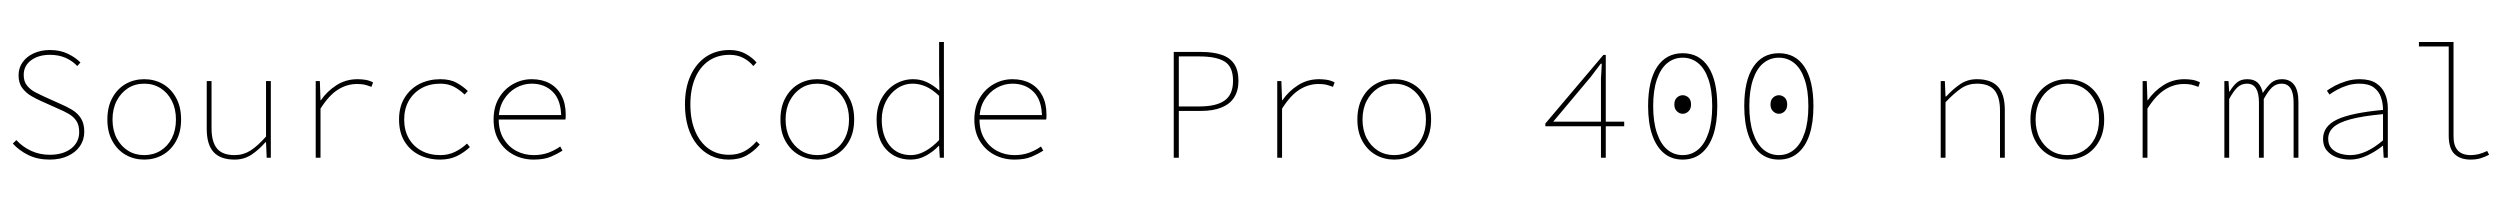 <svg xmlns="http://www.w3.org/2000/svg" xmlns:xlink="http://www.w3.org/1999/xlink" width="374.4" height="30.168"><path fill="black" d="M7.44 23.90L7.44 23.90Q5.62 23.90 4.24 23.22Q2.86 22.54 1.92 21.50L1.92 21.50L2.45 20.98Q3.36 21.98 4.64 22.58Q5.93 23.18 7.44 23.18L7.44 23.18Q9.46 23.18 10.66 22.24Q11.86 21.29 11.86 19.78L11.86 19.78Q11.86 18.72 11.42 18.08Q10.99 17.45 10.27 17.04Q9.55 16.63 8.69 16.27L8.69 16.27L6.24 15.17Q5.52 14.86 4.72 14.40Q3.91 13.94 3.35 13.20Q2.78 12.46 2.78 11.28L2.78 11.28Q2.78 10.15 3.40 9.30Q4.01 8.45 5.08 7.97Q6.14 7.49 7.49 7.49L7.49 7.49Q9 7.49 10.16 8.05Q11.33 8.62 12.05 9.36L12.05 9.36L11.57 9.89Q10.85 9.12 9.82 8.66Q8.78 8.21 7.49 8.21L7.49 8.21Q5.74 8.21 4.64 9.04Q3.55 9.86 3.55 11.23L3.55 11.23Q3.55 12.22 4.06 12.83Q4.56 13.44 5.27 13.81Q5.98 14.18 6.58 14.45L6.58 14.45L9.02 15.55Q9.96 15.94 10.79 16.44Q11.62 16.94 12.12 17.72Q12.62 18.50 12.62 19.73L12.62 19.73Q12.62 20.93 11.98 21.88Q11.33 22.82 10.16 23.36Q9 23.90 7.44 23.90ZM21.60 23.90L21.60 23.90Q20.09 23.90 18.84 23.20Q17.59 22.49 16.84 21.14Q16.08 19.80 16.08 17.90L16.08 17.90Q16.08 15.98 16.84 14.63Q17.59 13.27 18.84 12.56Q20.09 11.86 21.60 11.86L21.60 11.86Q23.11 11.86 24.36 12.56Q25.61 13.27 26.36 14.63Q27.12 15.98 27.12 17.90L27.12 17.90Q27.12 19.80 26.36 21.14Q25.61 22.49 24.36 23.20Q23.11 23.90 21.60 23.90ZM21.60 23.23L21.60 23.23Q22.97 23.23 24.05 22.56Q25.13 21.89 25.74 20.69Q26.35 19.49 26.35 17.90L26.35 17.90Q26.35 16.32 25.74 15.11Q25.13 13.90 24.05 13.21Q22.97 12.53 21.60 12.53L21.60 12.53Q20.23 12.53 19.16 13.21Q18.10 13.90 17.47 15.11Q16.85 16.32 16.85 17.90L16.85 17.90Q16.85 19.49 17.47 20.69Q18.10 21.89 19.16 22.56Q20.23 23.23 21.60 23.23ZM35.14 23.90L35.14 23.90Q33.02 23.90 31.99 22.78Q30.96 21.65 30.96 19.30L30.96 19.30L30.96 12.14L31.68 12.14L31.68 19.20Q31.68 21.24 32.50 22.24Q33.31 23.23 35.14 23.23L35.14 23.23Q36.43 23.23 37.51 22.55Q38.59 21.86 39.84 20.45L39.84 20.45L39.84 12.14L40.56 12.14L40.56 23.62L39.94 23.62L39.84 21.31L39.74 21.31Q38.78 22.42 37.67 23.16Q36.55 23.90 35.14 23.90ZM48 23.62L47.28 23.62L47.28 12.14L47.90 12.14L48 15.02L48.05 15.02Q48.98 13.66 50.39 12.76Q51.79 11.86 53.54 11.86L53.54 11.86Q54.10 11.86 54.71 11.95Q55.32 12.05 55.87 12.34L55.87 12.34L55.63 13.01Q54.98 12.77 54.56 12.67Q54.14 12.58 53.45 12.58L53.45 12.58Q51.96 12.58 50.62 13.42Q49.27 14.26 48 16.27L48 16.27L48 23.62ZM65.95 23.90L65.95 23.90Q64.18 23.90 62.77 23.20Q61.37 22.49 60.56 21.14Q59.76 19.80 59.76 17.90L59.76 17.90Q59.76 15.98 60.60 14.63Q61.44 13.27 62.84 12.56Q64.25 11.86 65.95 11.86L65.95 11.86Q67.42 11.86 68.39 12.40Q69.36 12.94 70.06 13.63L70.06 13.63L69.58 14.16Q68.83 13.44 67.96 12.98Q67.08 12.53 65.95 12.53L65.95 12.53Q64.34 12.53 63.12 13.21Q61.90 13.90 61.21 15.11Q60.53 16.32 60.53 17.90L60.53 17.90Q60.53 19.49 61.20 20.69Q61.87 21.89 63.10 22.56Q64.32 23.23 65.95 23.23L65.95 23.23Q67.15 23.23 68.15 22.74Q69.14 22.25 69.94 21.50L69.94 21.50L70.37 22.03Q69.50 22.85 68.41 23.38Q67.32 23.90 65.95 23.90ZM79.92 23.90L79.92 23.90Q78.29 23.90 76.92 23.18Q75.55 22.46 74.74 21.12Q73.92 19.78 73.92 17.90L73.92 17.90Q73.92 16.03 74.72 14.68Q75.53 13.32 76.84 12.59Q78.14 11.86 79.63 11.86L79.63 11.86Q81.17 11.86 82.31 12.48Q83.45 13.10 84.08 14.29Q84.72 15.48 84.72 17.14L84.72 17.14Q84.72 17.30 84.72 17.50Q84.72 17.69 84.67 17.90L84.67 17.90L74.16 17.90L74.16 17.23L84.48 17.23L84.05 17.62Q84.05 15.02 82.81 13.78Q81.58 12.53 79.63 12.53L79.63 12.53Q78.38 12.53 77.26 13.16Q76.13 13.80 75.41 14.99Q74.69 16.18 74.69 17.86L74.69 17.86Q74.69 19.58 75.42 20.78Q76.15 21.98 77.34 22.61Q78.53 23.23 79.92 23.23L79.92 23.23Q81.14 23.23 82.12 22.87Q83.09 22.51 83.90 21.94L83.90 21.94L84.24 22.56Q83.50 23.04 82.49 23.47Q81.48 23.90 79.92 23.90ZM109.13 23.90L109.13 23.90Q107.66 23.90 106.46 23.32Q105.26 22.73 104.39 21.65Q103.51 20.57 103.04 19.04Q102.58 17.52 102.58 15.65L102.58 15.65Q102.58 13.15 103.42 11.32Q104.26 9.48 105.76 8.48Q107.26 7.49 109.27 7.49L109.27 7.49Q110.64 7.49 111.67 8.06Q112.70 8.64 113.30 9.36L113.30 9.36L112.82 9.89Q112.18 9.12 111.29 8.66Q110.40 8.21 109.27 8.21L109.27 8.21Q107.45 8.21 106.13 9.12Q104.81 10.03 104.10 11.70Q103.39 13.37 103.39 15.65L103.39 15.65Q103.39 17.93 104.10 19.62Q104.81 21.31 106.10 22.25Q107.40 23.18 109.18 23.18L109.18 23.18Q110.45 23.18 111.43 22.68Q112.42 22.18 113.30 21.17L113.30 21.17L113.78 21.65Q112.90 22.68 111.79 23.29Q110.69 23.90 109.13 23.90ZM122.40 23.90L122.40 23.90Q120.89 23.90 119.64 23.20Q118.39 22.49 117.64 21.14Q116.88 19.80 116.88 17.90L116.88 17.90Q116.88 15.98 117.64 14.63Q118.39 13.27 119.64 12.56Q120.89 11.86 122.40 11.86L122.40 11.86Q123.91 11.86 125.16 12.56Q126.41 13.27 127.16 14.63Q127.92 15.98 127.92 17.90L127.92 17.90Q127.92 19.80 127.16 21.14Q126.41 22.49 125.16 23.20Q123.91 23.90 122.40 23.90ZM122.40 23.23L122.40 23.23Q123.77 23.23 124.85 22.56Q125.93 21.89 126.54 20.69Q127.15 19.49 127.15 17.90L127.15 17.90Q127.15 16.32 126.54 15.11Q125.93 13.90 124.85 13.21Q123.77 12.53 122.40 12.53L122.40 12.53Q121.03 12.53 119.96 13.21Q118.90 13.90 118.27 15.11Q117.65 16.32 117.65 17.90L117.65 17.90Q117.65 19.49 118.27 20.69Q118.90 21.89 119.96 22.56Q121.03 23.23 122.40 23.23ZM136.37 23.90L136.37 23.90Q134.11 23.90 132.70 22.36Q131.28 20.81 131.28 17.90L131.28 17.90Q131.28 16.06 132.05 14.70Q132.82 13.34 134.06 12.60Q135.31 11.86 136.75 11.86L136.75 11.86Q137.86 11.86 138.80 12.30Q139.75 12.74 140.64 13.54L140.64 13.54L140.69 13.54L140.64 11.14L140.64 6.29L141.36 6.29L141.36 23.62L140.74 23.62L140.64 21.84L140.59 21.84Q139.82 22.66 138.73 23.28Q137.64 23.90 136.37 23.90ZM136.42 23.23L136.42 23.23Q137.47 23.23 138.54 22.64Q139.61 22.06 140.64 20.98L140.64 20.98L140.64 14.35Q139.61 13.37 138.64 12.95Q137.66 12.53 136.70 12.53L136.70 12.53Q135.41 12.53 134.35 13.25Q133.30 13.97 132.67 15.19Q132.05 16.42 132.05 17.90L132.05 17.90Q132.05 20.28 133.21 21.76Q134.38 23.23 136.42 23.23ZM151.92 23.90L151.92 23.90Q150.29 23.90 148.92 23.18Q147.55 22.46 146.74 21.12Q145.92 19.78 145.92 17.90L145.92 17.90Q145.92 16.03 146.72 14.68Q147.53 13.32 148.84 12.59Q150.14 11.86 151.63 11.86L151.63 11.86Q153.17 11.86 154.31 12.48Q155.45 13.10 156.08 14.29Q156.72 15.48 156.72 17.14L156.72 17.14Q156.72 17.30 156.72 17.50Q156.72 17.69 156.67 17.90L156.67 17.90L146.16 17.90L146.16 17.23L156.48 17.23L156.05 17.62Q156.05 15.02 154.81 13.78Q153.58 12.53 151.63 12.53L151.63 12.53Q150.38 12.53 149.26 13.16Q148.13 13.80 147.41 14.99Q146.69 16.18 146.69 17.86L146.69 17.86Q146.69 19.58 147.42 20.78Q148.15 21.98 149.34 22.61Q150.53 23.23 151.92 23.23L151.92 23.23Q153.14 23.23 154.12 22.87Q155.09 22.51 155.90 21.94L155.90 21.94L156.24 22.56Q155.50 23.04 154.49 23.47Q153.48 23.90 151.92 23.90ZM176.54 23.62L175.78 23.62L175.78 7.78L179.90 7.78Q181.68 7.78 182.93 8.20Q184.18 8.62 184.82 9.56Q185.47 10.51 185.47 12.10L185.47 12.10Q185.47 13.61 184.82 14.60Q184.18 15.60 182.93 16.10Q181.68 16.61 179.90 16.61L179.90 16.61L176.54 16.61L176.54 23.62ZM176.54 8.45L176.54 15.94L179.62 15.94Q182.18 15.94 183.42 15.04Q184.66 14.14 184.66 12.10L184.66 12.10Q184.66 10.01 183.42 9.23Q182.18 8.45 179.62 8.45L179.62 8.45L176.54 8.45ZM192.00 23.62L191.28 23.62L191.28 12.14L191.90 12.14L192.00 15.02L192.05 15.02Q192.98 13.66 194.39 12.76Q195.79 11.86 197.54 11.86L197.54 11.86Q198.10 11.86 198.71 11.95Q199.32 12.05 199.87 12.34L199.87 12.34L199.63 13.01Q198.98 12.77 198.56 12.67Q198.14 12.58 197.45 12.58L197.45 12.58Q195.96 12.58 194.62 13.42Q193.27 14.26 192.00 16.27L192.00 16.27L192.00 23.62ZM208.80 23.90L208.80 23.90Q207.29 23.90 206.04 23.20Q204.79 22.49 204.04 21.14Q203.28 19.80 203.28 17.90L203.28 17.90Q203.28 15.98 204.04 14.63Q204.79 13.27 206.04 12.56Q207.29 11.86 208.80 11.86L208.80 11.86Q210.31 11.86 211.56 12.56Q212.81 13.27 213.56 14.63Q214.32 15.98 214.32 17.90L214.32 17.90Q214.32 19.80 213.56 21.14Q212.81 22.49 211.56 23.20Q210.31 23.90 208.80 23.90ZM208.80 23.23L208.80 23.23Q210.17 23.23 211.25 22.56Q212.33 21.89 212.94 20.69Q213.55 19.49 213.55 17.90L213.55 17.90Q213.55 16.32 212.94 15.11Q212.33 13.90 211.25 13.21Q210.17 12.53 208.80 12.53L208.80 12.53Q207.43 12.53 206.36 13.21Q205.30 13.90 204.67 15.11Q204.05 16.32 204.05 17.90L204.05 17.90Q204.05 19.49 204.67 20.69Q205.30 21.89 206.36 22.56Q207.43 23.23 208.80 23.23ZM240.48 23.62L239.76 23.62L239.76 11.71Q239.81 11.16 239.83 10.61Q239.86 10.06 239.88 9.53L239.88 9.53L239.74 9.53Q239.38 10.01 239.00 10.50Q238.63 10.99 238.27 11.47L238.27 11.47L232.61 18.22L243.24 18.22L243.24 18.91L231.43 18.91L231.43 18.50L240.12 8.23L240.48 8.23L240.48 23.62ZM252.00 23.90L252.00 23.90Q250.34 23.90 249.19 22.94Q248.04 21.98 247.43 20.20Q246.82 18.41 246.82 15.89L246.82 15.89Q246.82 12.07 248.17 10.02Q249.53 7.97 252.00 7.97L252.00 7.97Q254.50 7.97 255.84 10.02Q257.18 12.07 257.18 15.89L257.18 15.89Q257.18 18.41 256.58 20.20Q255.98 21.98 254.82 22.94Q253.66 23.90 252.00 23.90ZM252.00 23.23L252.00 23.23Q253.32 23.23 254.32 22.39Q255.31 21.55 255.86 19.91Q256.42 18.26 256.42 15.89L256.42 15.89Q256.42 13.51 255.86 11.89Q255.31 10.27 254.32 9.46Q253.32 8.64 252.00 8.64L252.00 8.64Q250.68 8.64 249.68 9.46Q248.69 10.27 248.14 11.89Q247.58 13.51 247.58 15.89L247.58 15.89Q247.58 18.26 248.14 19.91Q248.69 21.55 249.68 22.39Q250.68 23.23 252.00 23.23ZM252.00 17.04L252.00 17.04Q251.54 17.04 251.15 16.68Q250.75 16.32 250.75 15.65L250.75 15.65Q250.75 14.95 251.15 14.60Q251.54 14.26 252.00 14.26L252.00 14.26Q252.48 14.26 252.86 14.60Q253.25 14.95 253.25 15.65L253.25 15.65Q253.25 16.32 252.86 16.68Q252.48 17.04 252.00 17.04ZM266.40 23.90L266.40 23.90Q264.74 23.90 263.59 22.94Q262.44 21.98 261.83 20.20Q261.22 18.41 261.22 15.89L261.22 15.89Q261.22 12.07 262.57 10.02Q263.93 7.97 266.40 7.97L266.40 7.97Q268.90 7.97 270.24 10.02Q271.58 12.07 271.58 15.89L271.58 15.89Q271.58 18.41 270.98 20.20Q270.38 21.98 269.22 22.94Q268.06 23.90 266.40 23.90ZM266.40 23.23L266.40 23.23Q267.72 23.23 268.72 22.39Q269.71 21.55 270.26 19.91Q270.82 18.26 270.82 15.89L270.82 15.89Q270.82 13.51 270.26 11.89Q269.71 10.27 268.72 9.46Q267.72 8.64 266.40 8.64L266.40 8.64Q265.08 8.64 264.08 9.46Q263.09 10.27 262.54 11.89Q261.98 13.51 261.98 15.89L261.98 15.89Q261.98 18.26 262.54 19.91Q263.09 21.55 264.08 22.39Q265.08 23.23 266.40 23.23ZM266.40 17.04L266.40 17.04Q265.94 17.04 265.55 16.68Q265.15 16.32 265.15 15.65L265.15 15.65Q265.15 14.95 265.55 14.60Q265.94 14.26 266.40 14.26L266.40 14.26Q266.88 14.26 267.26 14.60Q267.65 14.95 267.65 15.65L267.65 15.65Q267.65 16.32 267.26 16.68Q266.88 17.04 266.40 17.04ZM291.36 23.62L290.64 23.62L290.64 12.14L291.26 12.14L291.36 14.45L291.46 14.45Q292.49 13.32 293.58 12.59Q294.67 11.86 296.06 11.86L296.06 11.86Q298.18 11.86 299.21 12.98Q300.24 14.11 300.24 16.46L300.24 16.46L300.24 23.62L299.52 23.62L299.52 16.56Q299.52 14.52 298.70 13.52Q297.89 12.53 296.06 12.53L296.06 12.53Q294.77 12.53 293.74 13.21Q292.70 13.90 291.36 15.31L291.36 15.31L291.36 23.62ZM309.60 23.90L309.60 23.90Q308.09 23.90 306.84 23.20Q305.59 22.49 304.84 21.14Q304.08 19.80 304.08 17.90L304.08 17.90Q304.08 15.98 304.84 14.63Q305.59 13.27 306.84 12.56Q308.09 11.86 309.60 11.86L309.60 11.86Q311.11 11.86 312.36 12.56Q313.61 13.27 314.36 14.63Q315.12 15.98 315.12 17.90L315.12 17.90Q315.12 19.80 314.36 21.14Q313.61 22.49 312.36 23.20Q311.11 23.90 309.60 23.90ZM309.60 23.23L309.60 23.23Q310.97 23.23 312.05 22.56Q313.13 21.89 313.74 20.69Q314.35 19.49 314.35 17.90L314.35 17.90Q314.35 16.32 313.74 15.11Q313.13 13.90 312.05 13.21Q310.97 12.53 309.60 12.53L309.60 12.53Q308.23 12.53 307.16 13.21Q306.10 13.90 305.47 15.11Q304.85 16.32 304.85 17.90L304.85 17.90Q304.85 19.49 305.47 20.69Q306.10 21.89 307.16 22.56Q308.23 23.23 309.60 23.23ZM321.60 23.62L320.88 23.62L320.88 12.14L321.50 12.14L321.60 15.02L321.65 15.02Q322.58 13.66 323.99 12.76Q325.39 11.86 327.14 11.86L327.14 11.86Q327.70 11.86 328.31 11.95Q328.92 12.05 329.47 12.34L329.47 12.34L329.23 13.01Q328.58 12.77 328.16 12.67Q327.74 12.58 327.05 12.58L327.05 12.58Q325.56 12.58 324.22 13.42Q322.87 14.26 321.60 16.27L321.60 16.27L321.60 23.62ZM333.84 23.62L333.12 23.62L333.12 12.14L333.74 12.14L333.84 13.73L333.89 13.73Q334.42 12.86 335.00 12.36Q335.59 11.86 336.55 11.86L336.55 11.86Q337.54 11.86 338.09 12.36Q338.64 12.86 338.88 13.92L338.88 13.92Q339.55 12.91 340.16 12.38Q340.78 11.86 341.74 11.86L341.74 11.86Q342.94 11.86 343.57 12.70Q344.21 13.54 344.21 15.26L344.21 15.26L344.21 23.62L343.49 23.62L343.49 15.36Q343.49 12.53 341.69 12.53L341.69 12.53Q340.85 12.53 340.25 13.10Q339.65 13.68 339.02 14.83L339.02 14.83L339.02 23.62L338.30 23.62L338.30 15.36Q338.30 13.94 337.86 13.24Q337.42 12.53 336.50 12.53L336.50 12.53Q335.66 12.53 335.06 13.10Q334.46 13.68 333.84 14.83L333.84 14.83L333.84 23.62ZM351.94 23.90L351.94 23.90Q350.93 23.90 350.00 23.58Q349.08 23.26 348.49 22.57Q347.90 21.89 347.90 20.81L347.90 20.81Q347.90 18.89 350.02 17.89Q352.13 16.90 356.88 16.46L356.88 16.46Q356.88 15.46 356.57 14.56Q356.26 13.66 355.49 13.09Q354.72 12.53 353.33 12.53L353.33 12.53Q352.42 12.53 351.56 12.79Q350.71 13.06 350.02 13.44Q349.32 13.82 348.86 14.16L348.86 14.16L348.48 13.58Q348.89 13.27 349.64 12.86Q350.40 12.46 351.37 12.16Q352.34 11.86 353.38 11.86L353.38 11.86Q354.91 11.86 355.84 12.46Q356.76 13.06 357.18 14.04Q357.60 15.02 357.60 16.18L357.60 16.18L357.60 23.62L356.98 23.62L356.88 21.84L356.83 21.84Q355.82 22.66 354.53 23.28Q353.23 23.90 351.94 23.90ZM351.98 23.23L351.98 23.23Q353.14 23.23 354.36 22.68Q355.58 22.13 356.88 21.02L356.88 21.02L356.88 17.09Q353.78 17.38 351.98 17.87Q350.18 18.36 349.43 19.08Q348.67 19.80 348.67 20.78L348.67 20.78Q348.67 21.67 349.16 22.21Q349.66 22.75 350.41 22.99Q351.17 23.23 351.98 23.23ZM369.98 23.90L369.98 23.90Q368.45 23.90 367.58 23.06Q366.72 22.22 366.72 20.30L366.72 20.30L366.72 6.96L362.26 6.96L362.26 6.29L367.44 6.29L367.44 20.45Q367.44 21.84 368.09 22.54Q368.74 23.23 370.03 23.23L370.03 23.23Q370.61 23.23 371.22 23.08Q371.83 22.92 372.48 22.61L372.48 22.61L372.77 23.18Q372.05 23.54 371.44 23.72Q370.82 23.90 369.98 23.90Z"/></svg>
